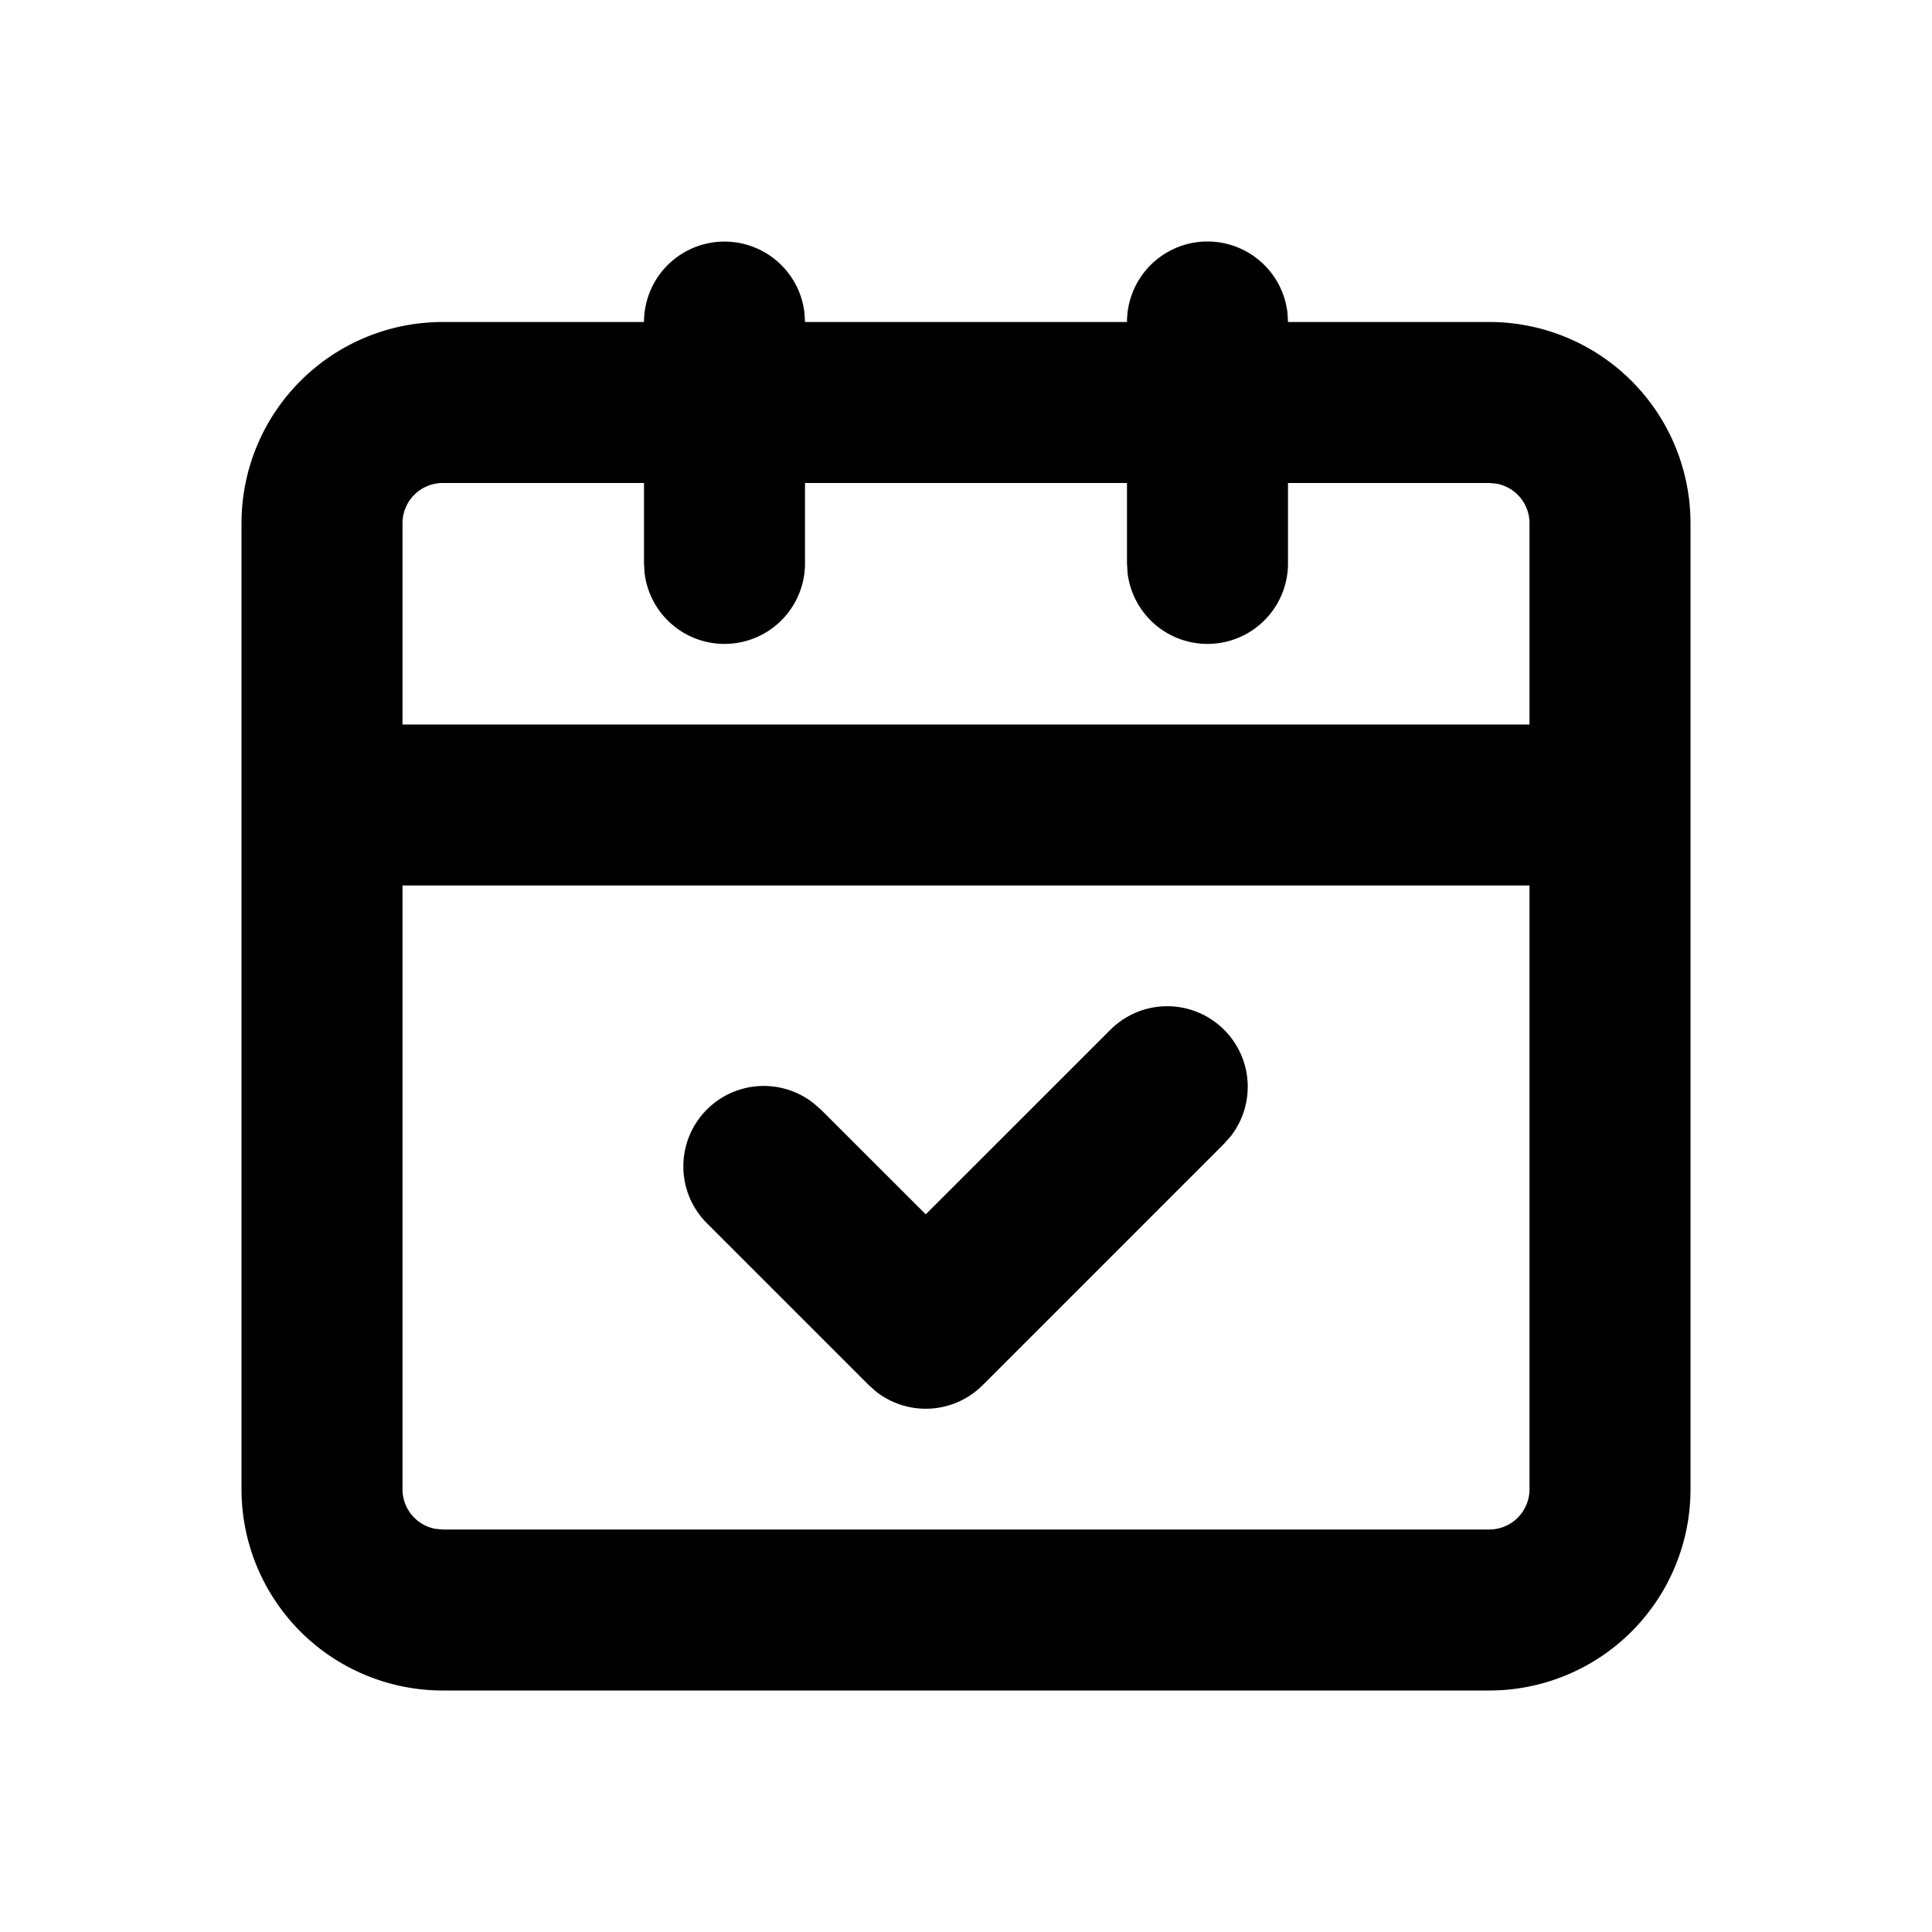 <svg xml:space="preserve" viewBox="0 0 24 24" xmlns="http://www.w3.org/2000/svg"><path clip-rule="evenodd" fill="none" d="M0 0h24v24H0z"/><path d="M15 3a1 1 0 0 1 .993.883L16 4h2.5A2.5 2.5 0 0 1 21 6.5v12a2.5 2.5 0 0 1-2.5 2.5h-13A2.5 2.5 0 0 1 3 18.5v-12A2.5 2.5 0 0 1 5.5 4H8a1 1 0 0 1 1.993-.117L10 4h4a1 1 0 0 1 1-1zm4 8H5v7.5a.5.5 0 0 0 .41.492L5.5 19h13a.5.5 0 0 0 .5-.5V11zm-3.793 1.793a1 1 0 0 1 .083 1.32l-.083.094-3 3a1 1 0 0 1-1.32.083l-.094-.083-2-2a.999.999 0 0 1 1.32-1.497l.094.083 1.293 1.292 2.293-2.292a.999.999 0 0 1 1.414 0zM8 6H5.5a.5.5 0 0 0-.5.5V9h14V6.5a.5.5 0 0 0-.41-.492L18.5 6H16v1a1 1 0 0 1-1.993.117L14 7V6h-4v1a1 1 0 0 1-1.993.117L8 7V6z"/></svg>